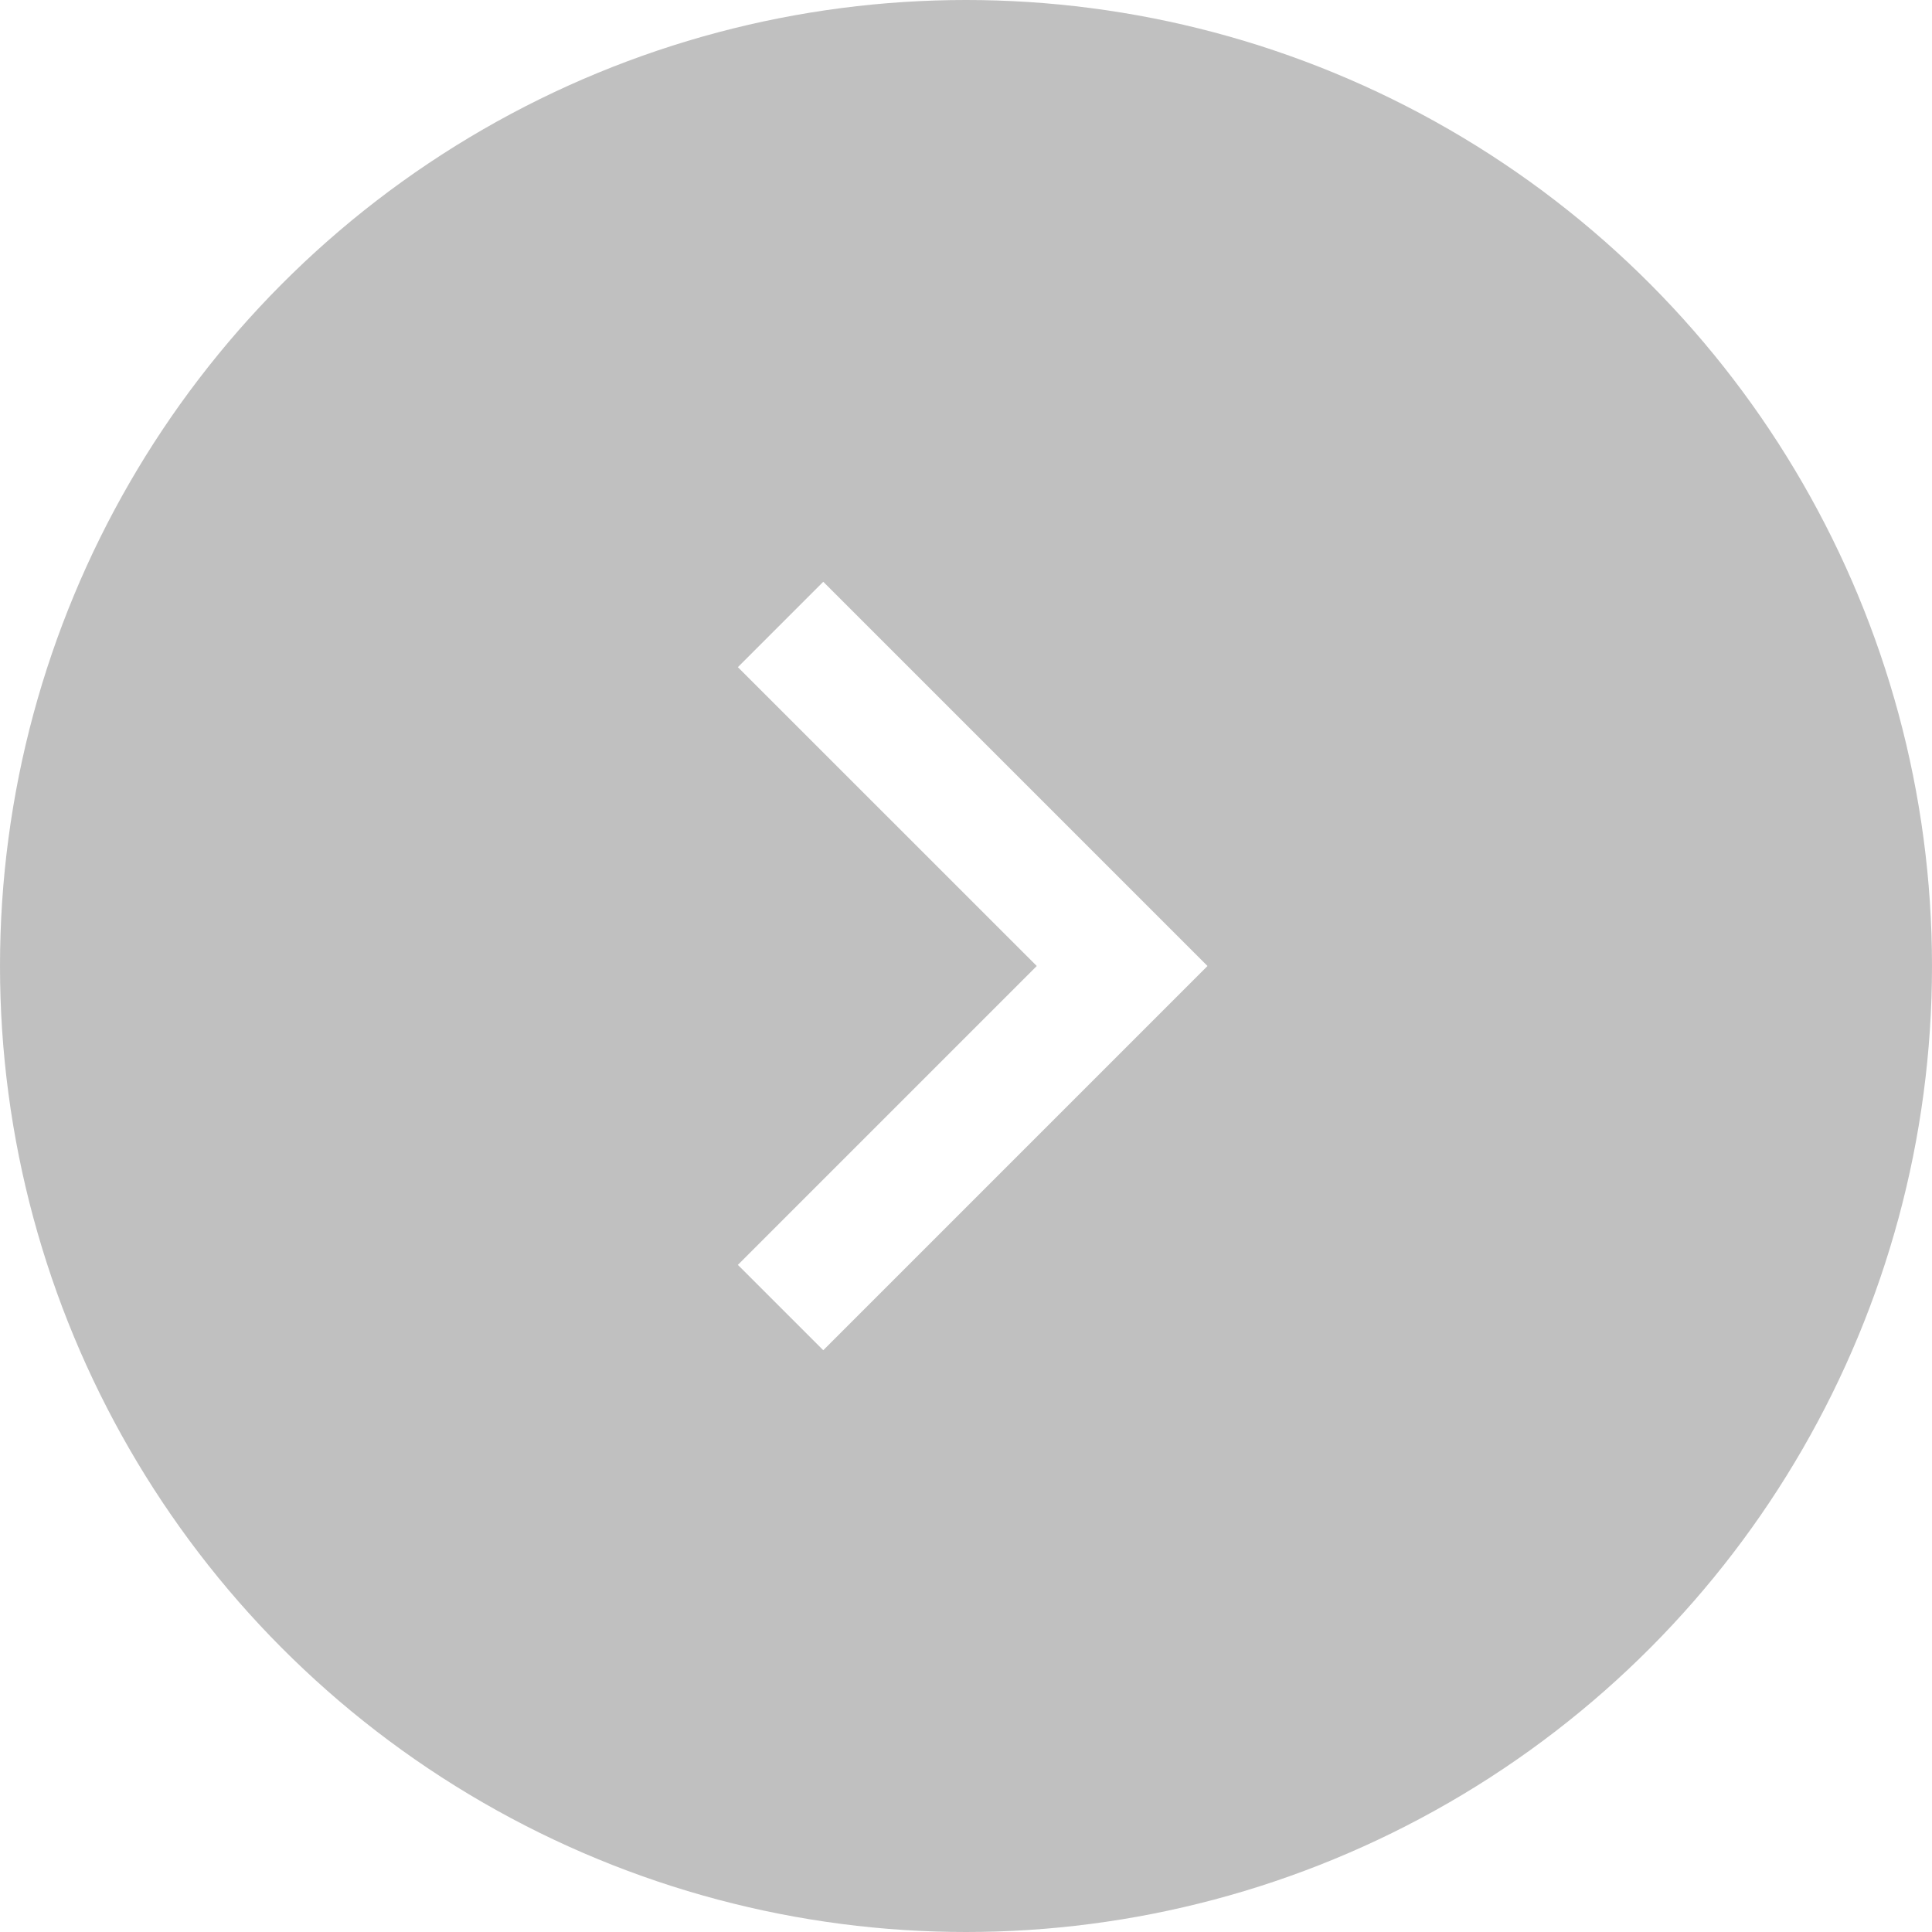 <svg width="40" height="40" viewBox="0 0 40 40" fill="none" xmlns="http://www.w3.org/2000/svg">
<g filter="url(#filter0_b_5052_341)">
<circle cx="20" cy="20" r="20" transform="matrix(-1 0 0 1 40 0)" fill="#A6A6A6" fill-opacity="0.7"/>
</g>
<g clip-path="url(#clip0_5052_341)">
<path d="M21.465 20L15.277 13.813L17.045 12.045L25 20L17.045 27.955L15.277 26.188L21.465 20Z" fill="white"/>
</g>
<defs>
<filter id="filter0_b_5052_341" x="-4" y="-4" width="48" height="48" filterUnits="userSpaceOnUse" color-interpolation-filters="sRGB">
<feFlood flood-opacity="0" result="BackgroundImageFix"/>
<feGaussianBlur in="BackgroundImageFix" stdDeviation="2"/>
<feComposite in2="SourceAlpha" operator="in" result="effect1_backgroundBlur_5052_341"/>
<feBlend mode="normal" in="SourceGraphic" in2="effect1_backgroundBlur_5052_341" result="shape"/>
</filter>
<clipPath id="clip0_5052_341">
<rect width="30" height="30" fill="white" transform="translate(5 5)"/>
</clipPath>
</defs>
</svg>
